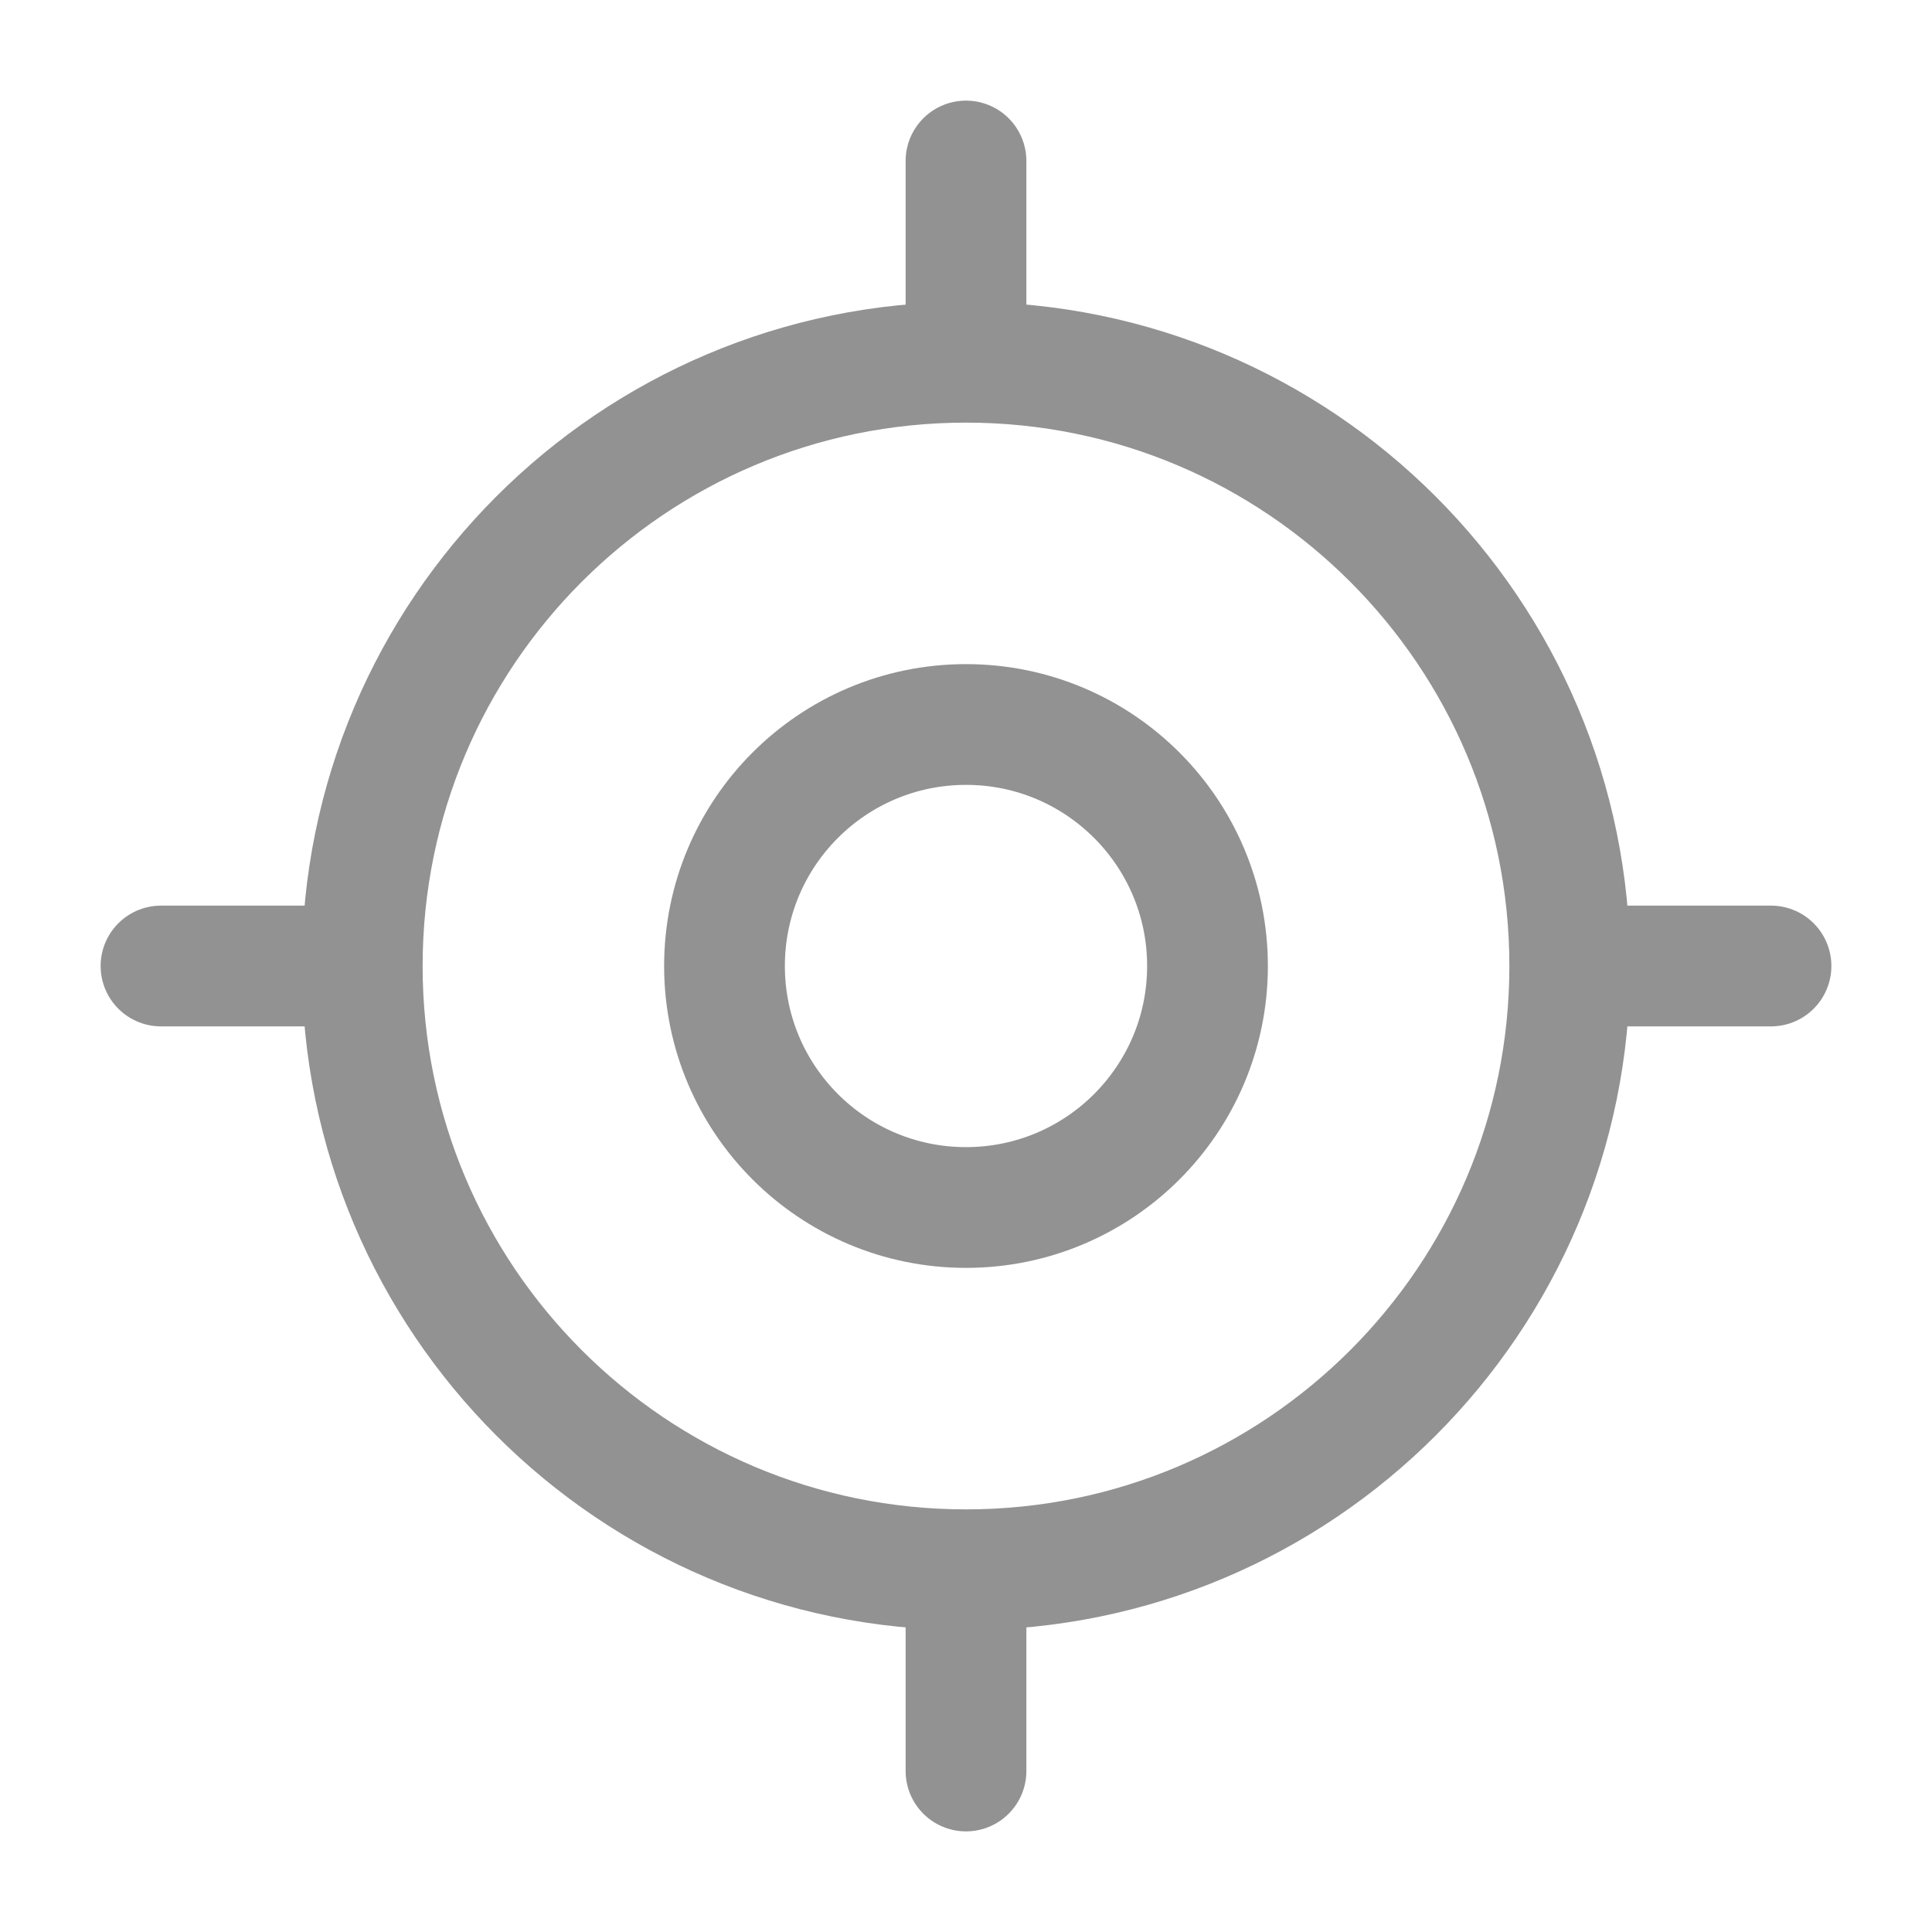<svg width="24" height="24" viewBox="0 0 24 24" fill="none" xmlns="http://www.w3.org/2000/svg">
<path d="M12 19.5C16.142 19.5 19.5 16.142 19.5 12C19.5 7.858 16.142 4.5 12 4.5C7.858 4.5 4.5 7.858 4.5 12C4.5 16.142 7.858 19.5 12 19.5Z" stroke="#929292" stroke-width="1.5" stroke-linecap="round" stroke-linejoin="round"/>
<path d="M12 15C13.657 15 15 13.657 15 12C15 10.343 13.657 9 12 9C10.343 9 9 10.343 9 12C9 13.657 10.343 15 12 15Z" stroke="#929292" stroke-width="1.5" stroke-linecap="round" stroke-linejoin="round"/>
<path d="M12 4V2" stroke="#929292" stroke-width="1.5" stroke-linecap="round" stroke-linejoin="round"/>
<path d="M4 12H2" stroke="#929292" stroke-width="1.5" stroke-linecap="round" stroke-linejoin="round"/>
<path d="M12 20V22" stroke="#929292" stroke-width="1.5" stroke-linecap="round" stroke-linejoin="round"/>
<path d="M20 12H22" stroke="#929292" stroke-width="1.5" stroke-linecap="round" stroke-linejoin="round"/>
</svg>
